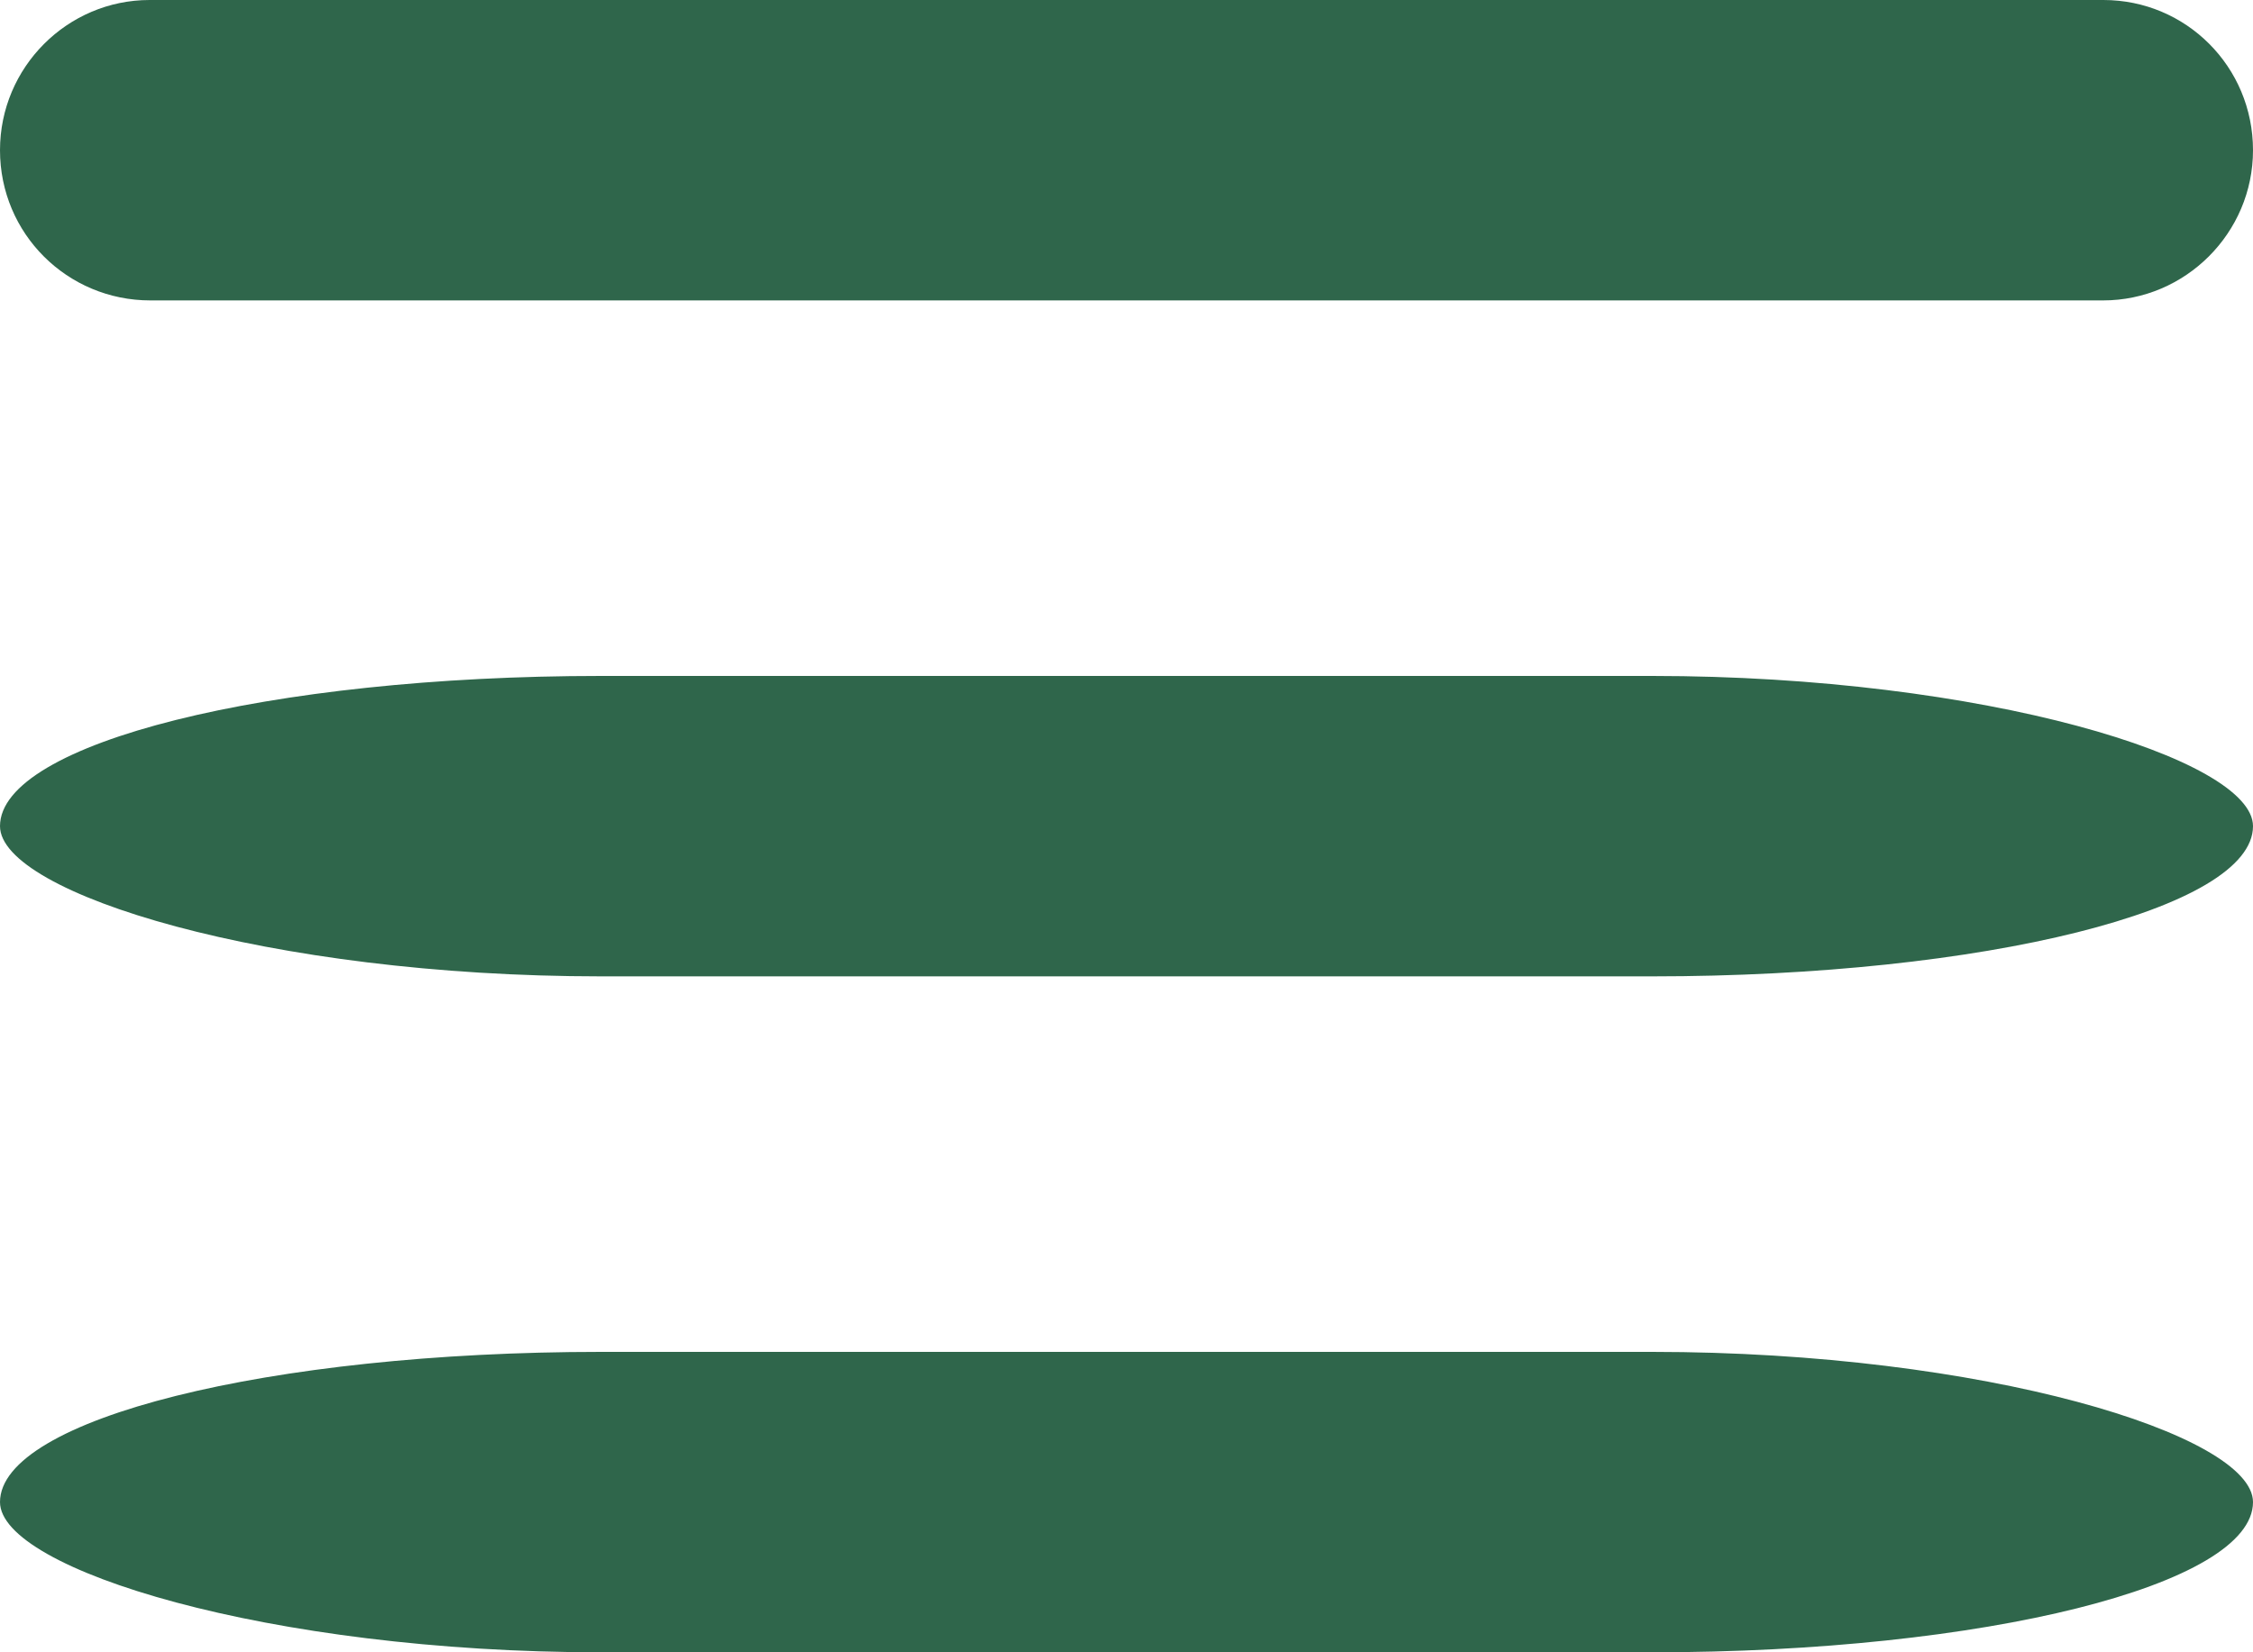 <?xml version="1.0" encoding="UTF-8" standalone="no"?>
<svg width="30px" height="22px" viewBox="0 0 30 22" version="1.1" xmlns="http://www.w3.org/2000/svg" xmlns:xlink="http://www.w3.org/1999/xlink">
    <!-- Generator: Sketch 3.6.1 (26313) - http://www.bohemiancoding.com/sketch -->
    <title>Hamburger</title>
    <desc>Created with Sketch.</desc>
    <defs></defs>
    <g id="Page-1" stroke="none" stroke-width="1" fill="none" fill-rule="evenodd">
        <g id="Desktop-HD" transform="translate(-1391, -54)" fill="#2F664B">
            <g id="Hamburger" transform="translate(1391, 54)">
                <rect id="Rectangle-2" x="0" y="9" width="30" height="4" rx="8"></rect>
                <rect id="Rectangle-2-Copy-2" x="0" y="18" width="30" height="4" rx="8"></rect>
                <path d="M0,2 C0,0.895 0.898,0 1.992,0 L28.008,0 C29.108,0 30,0.888 30,2 L30,2 C30,3.105 29.096,4 28.004,4 L8.762,4 L2.002,4 C0.896,4 0,3.112 0,2 L0,2 Z" id="Rectangle-2-Copy"></path>
            </g>
        </g>
    </g>
</svg>